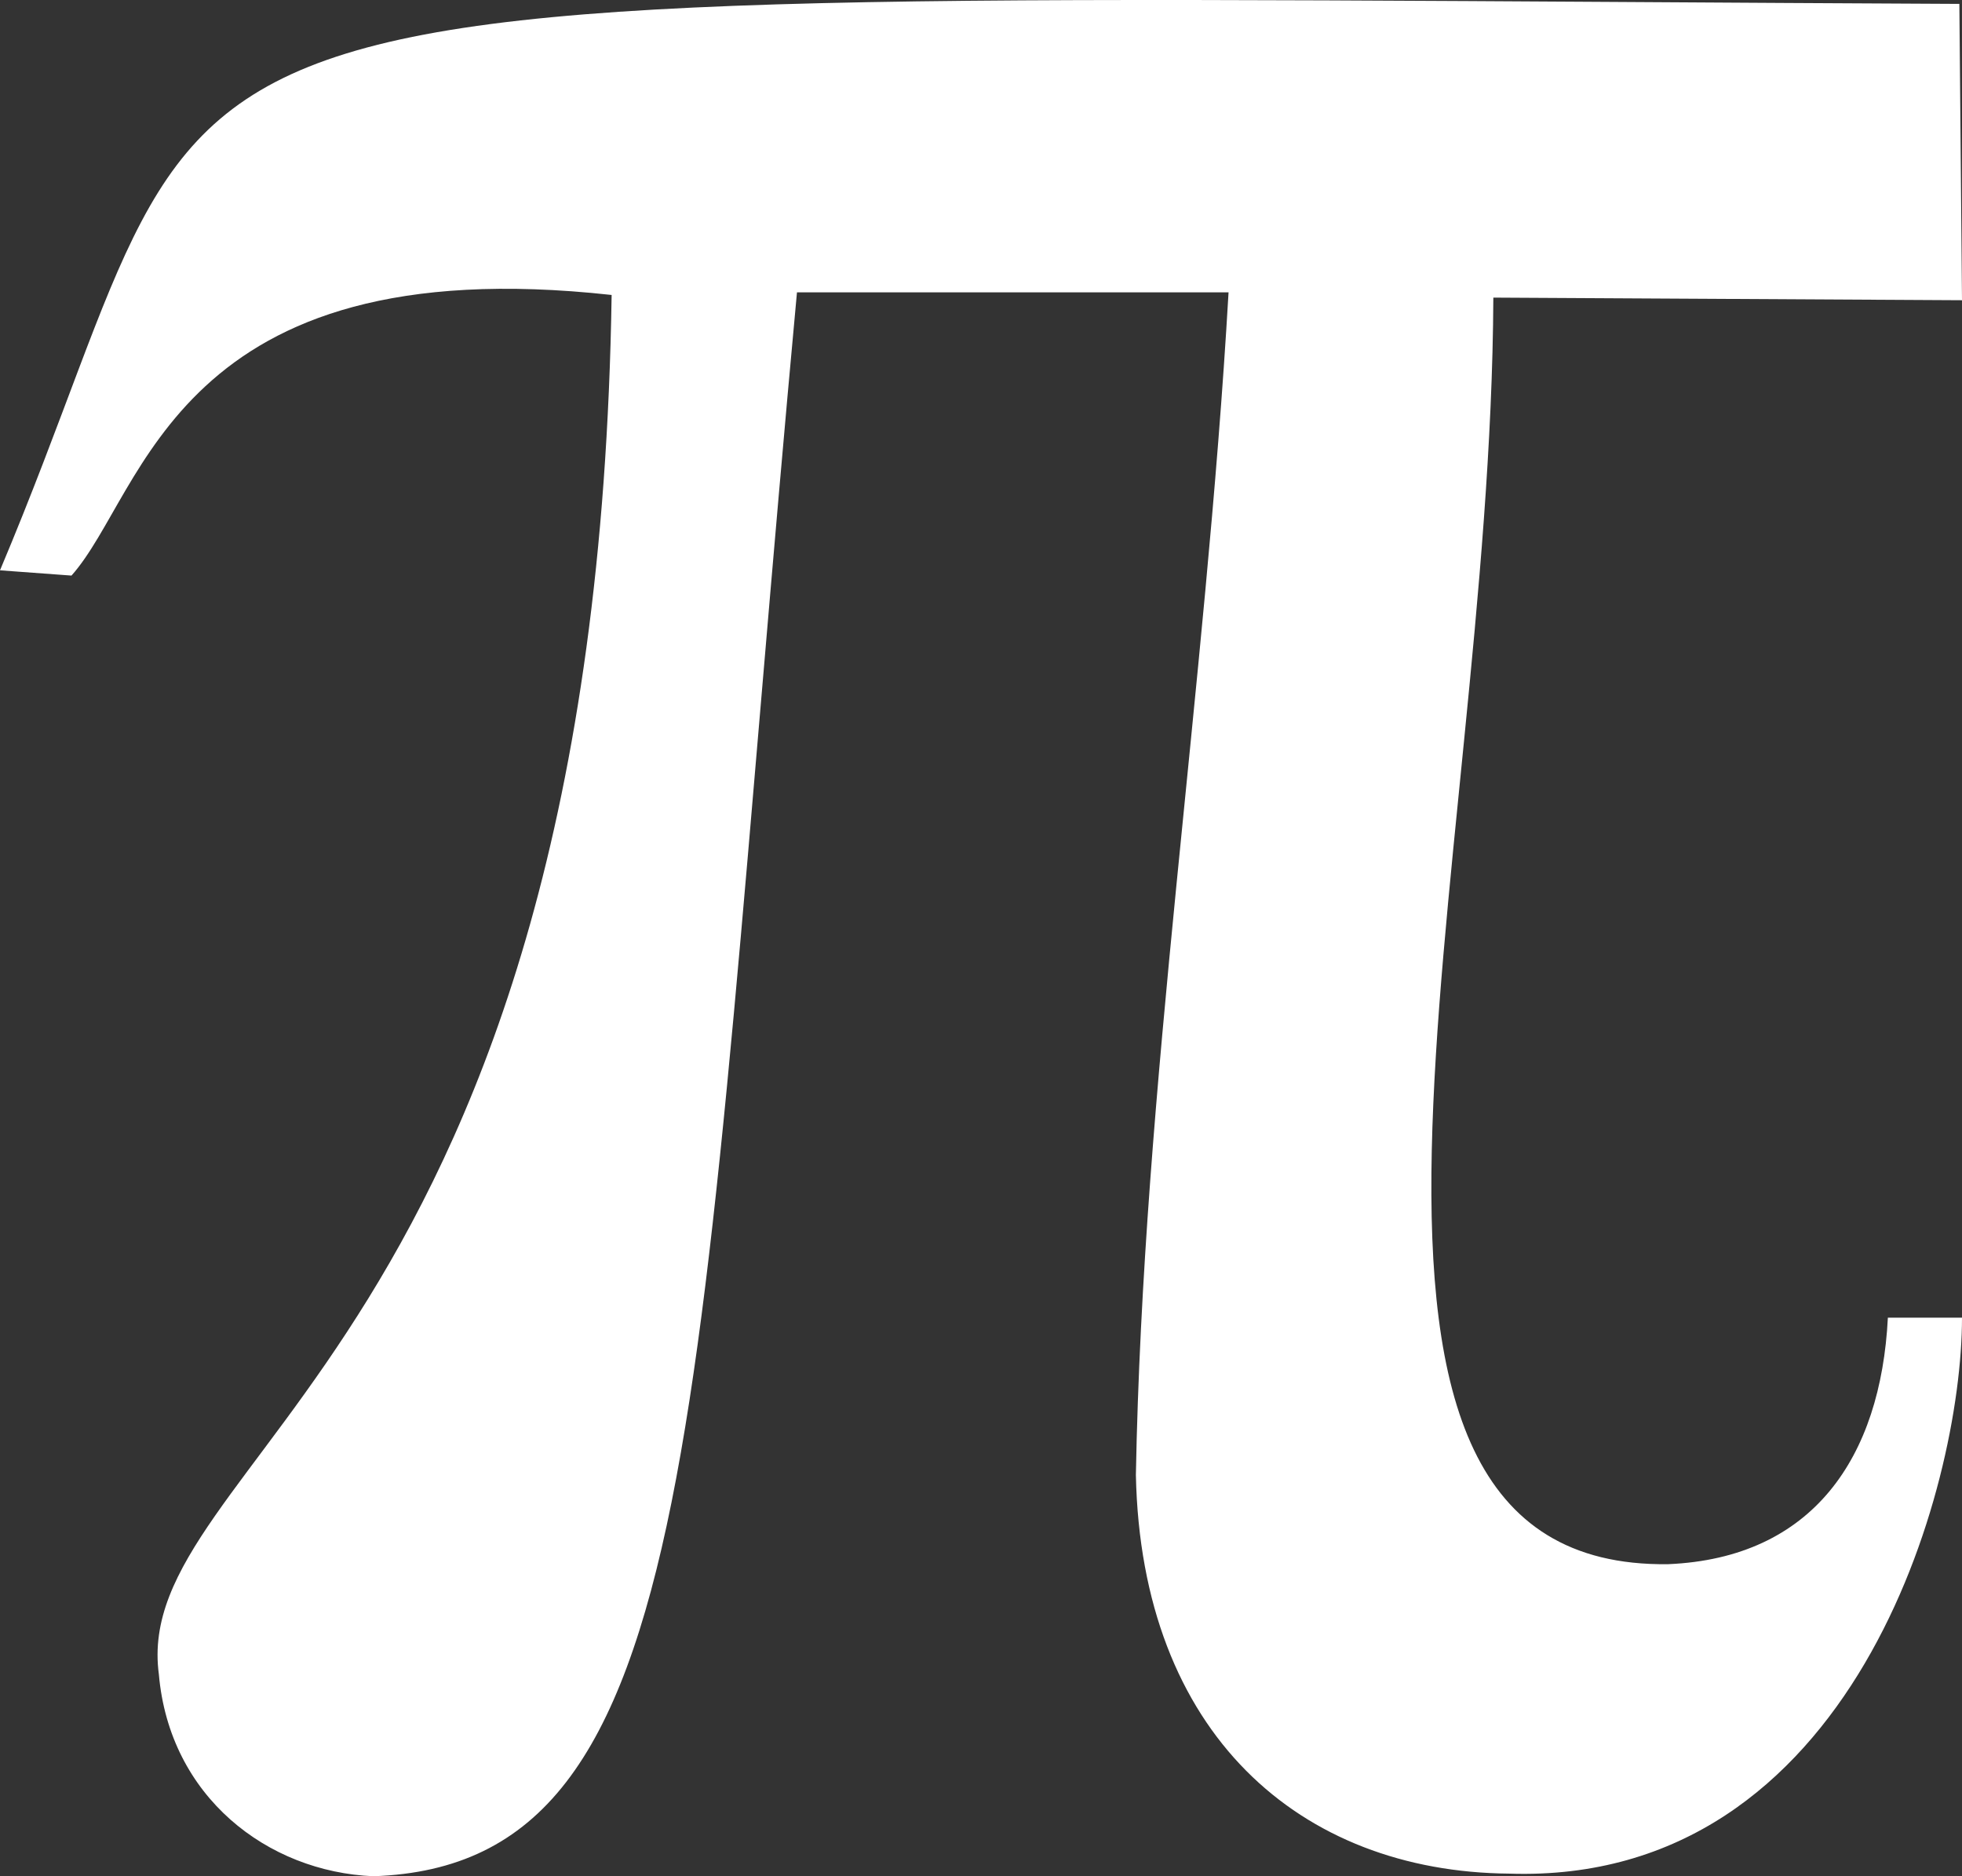 <svg width="69" height="66" viewBox="0 0 69 66" fill="none" xmlns="http://www.w3.org/2000/svg">
<rect x="0" y="0" width="69" height="66" fill="#333333" stroke="none"/>
<path d="M0 20.062L2.514 20.247C5.121 17.325 6.146 8.685 21.51 10.376C20.951 47.397 4.563 51.302 5.587 58.897C5.96 63.202 9.405 65.846 13.13 66C24.893 65.6 24.366 49.888 28.028 10.284H43.206C42.4 24.244 40.196 38.203 39.947 51.886C40.134 60.988 45.721 65.846 53.077 65.908C65.182 66.308 69 52.317 69 46.352H66.393C66.144 51.272 63.754 54.808 58.664 55.023C44.789 55.207 52.425 30.855 52.518 10.469L69 10.561L68.907 0.137C0.402 -0.192 9.097 -1.522 0 20.062Z" fill="white"/>
</svg>
